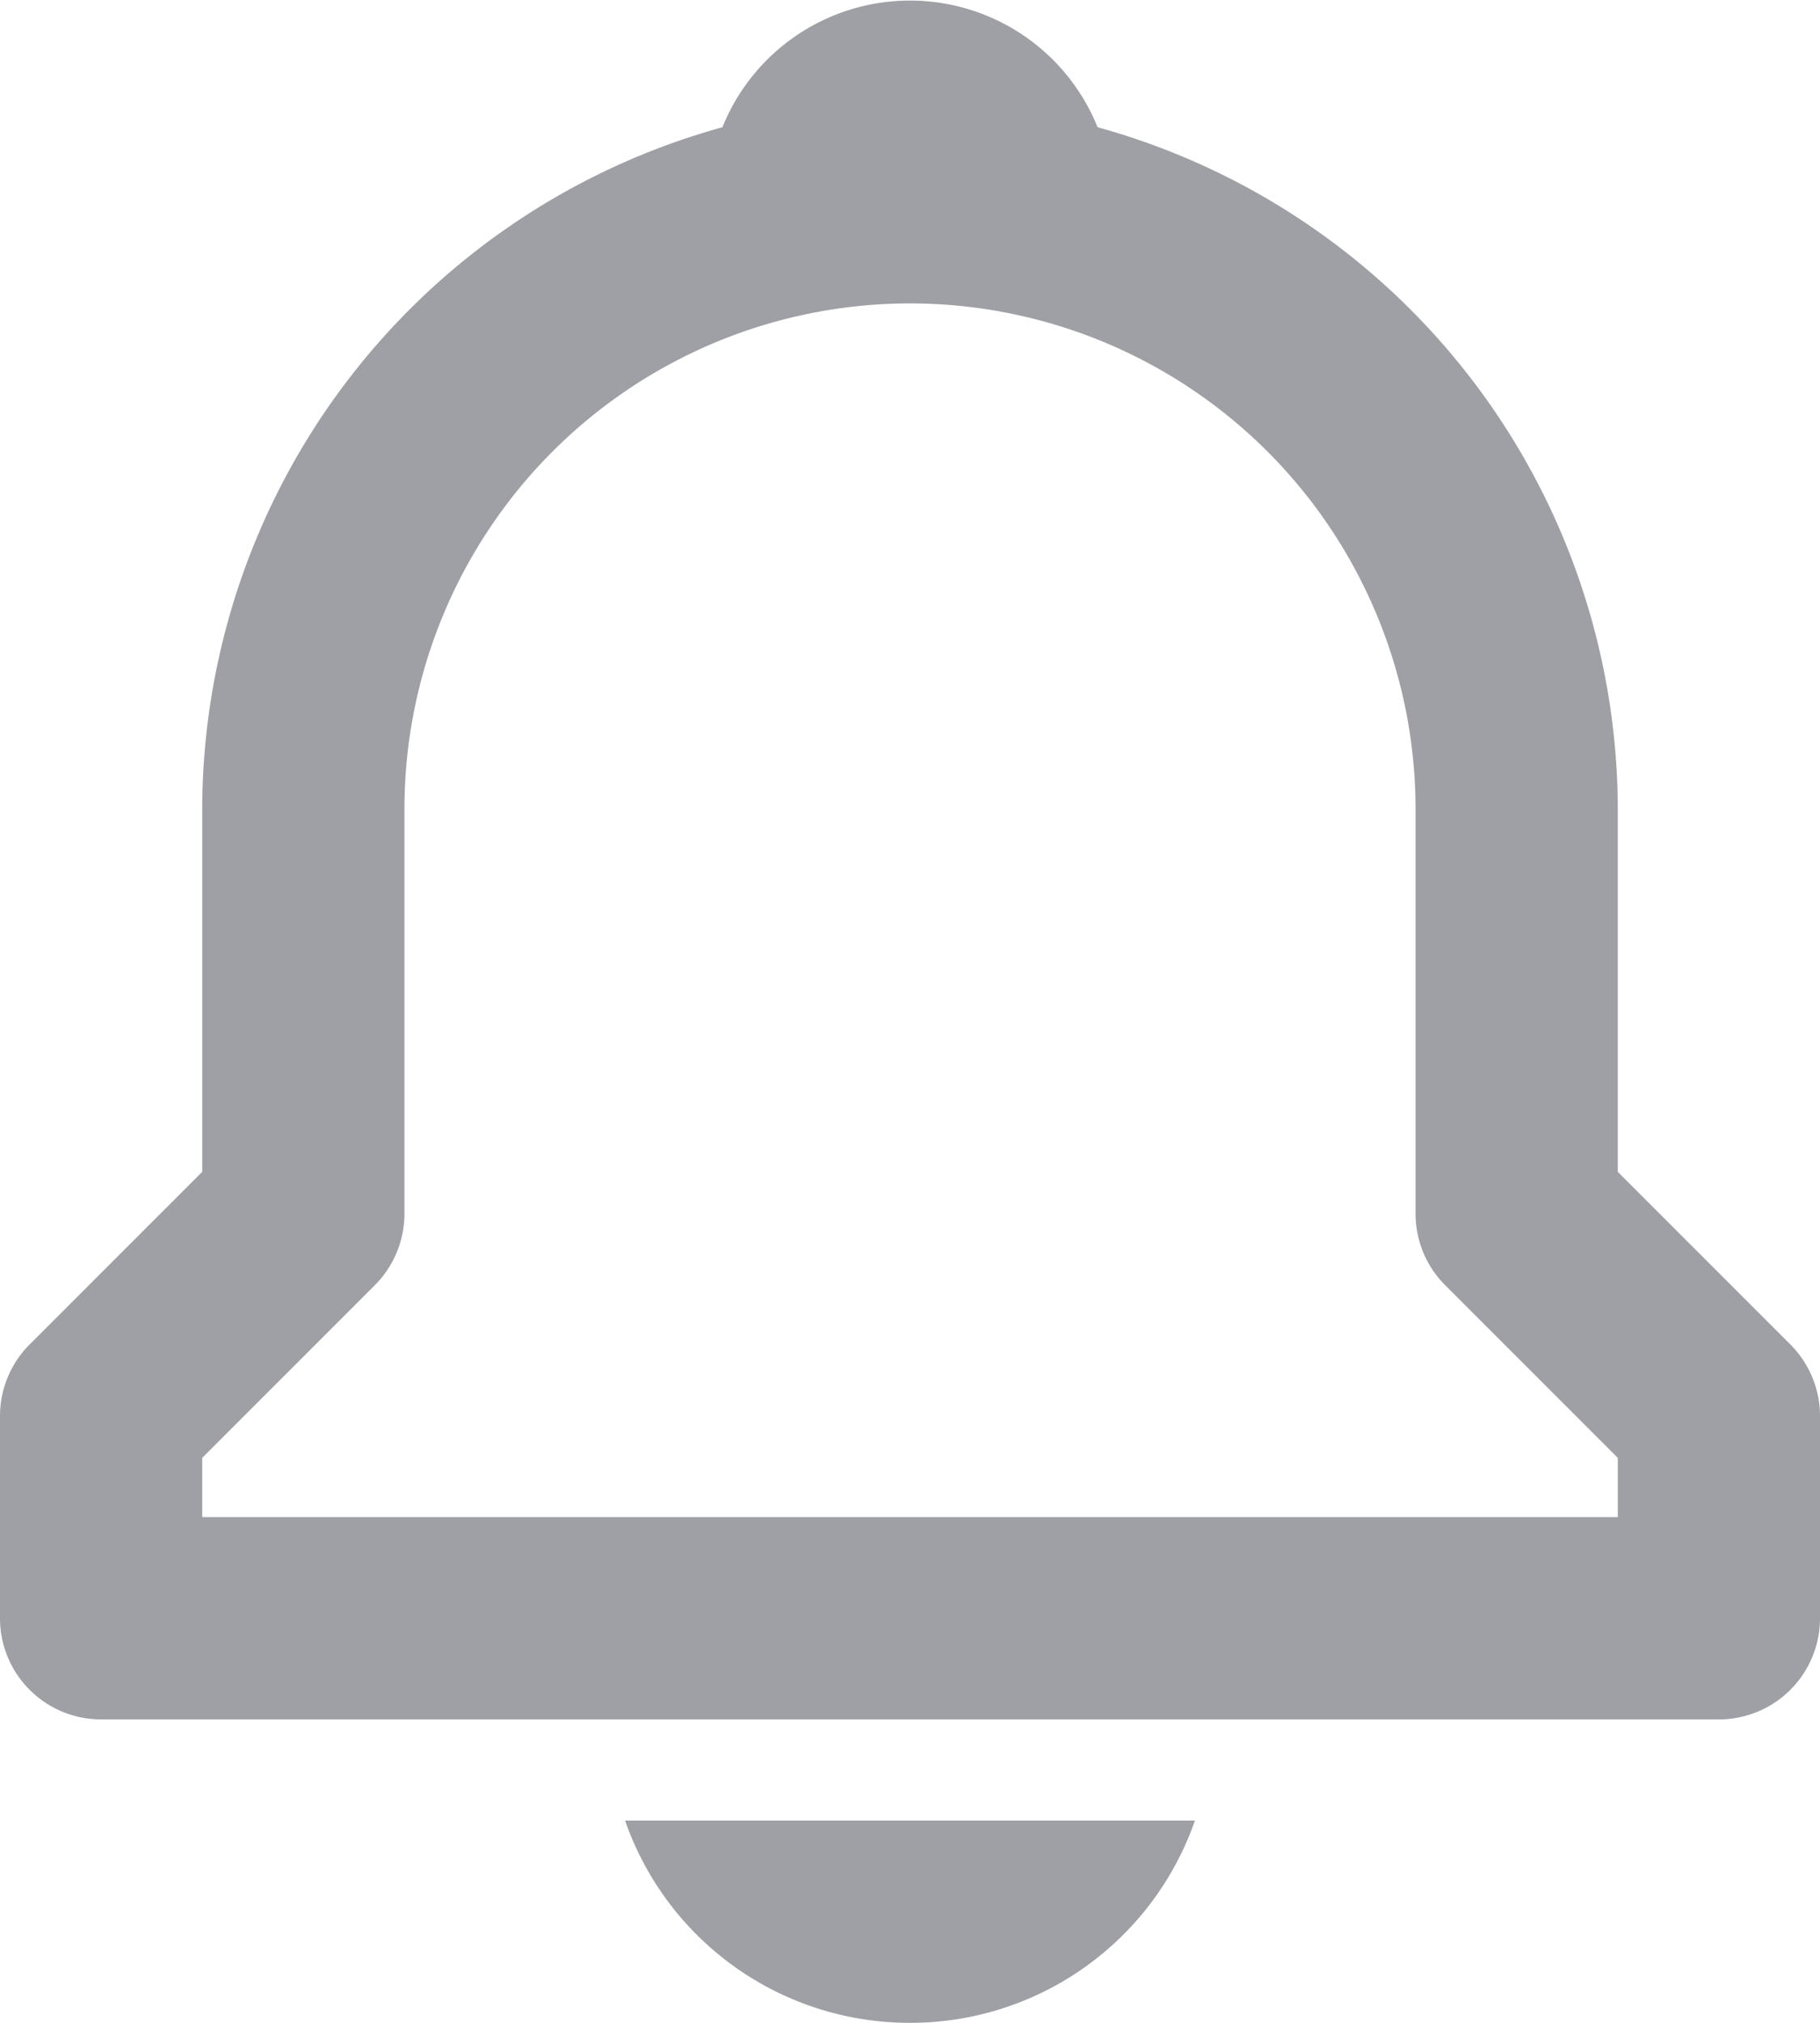 <svg xmlns="http://www.w3.org/2000/svg" width="18" height="20" viewBox="0 0 18 20">
    <path id="prefix__bx-bell" d="M19 13.586V10a7.006 7.006 0 0 0-5.145-6.742 2 2 0 0 0-3.71 0A7.007 7.007 0 0 0 5 10v3.586l-1.707 1.707A1 1 0 0 0 3 16v2a1 1 0 0 0 1 1h16a1 1 0 0 0 1-1v-2a1 1 0 0 0-.293-.707zM19 17H5v-.586l1.707-1.707A1 1 0 0 0 7 14v-4a5 5 0 0 1 10 0v4a1 1 0 0 0 .293.707L19 16.414zm-7 5a2.98 2.98 0 0 0 2.818-2H9.182A2.98 2.98 0 0 0 12 22z" transform="translate(-3 -2)" style="fill:#9ea0a5"/>
</svg>
